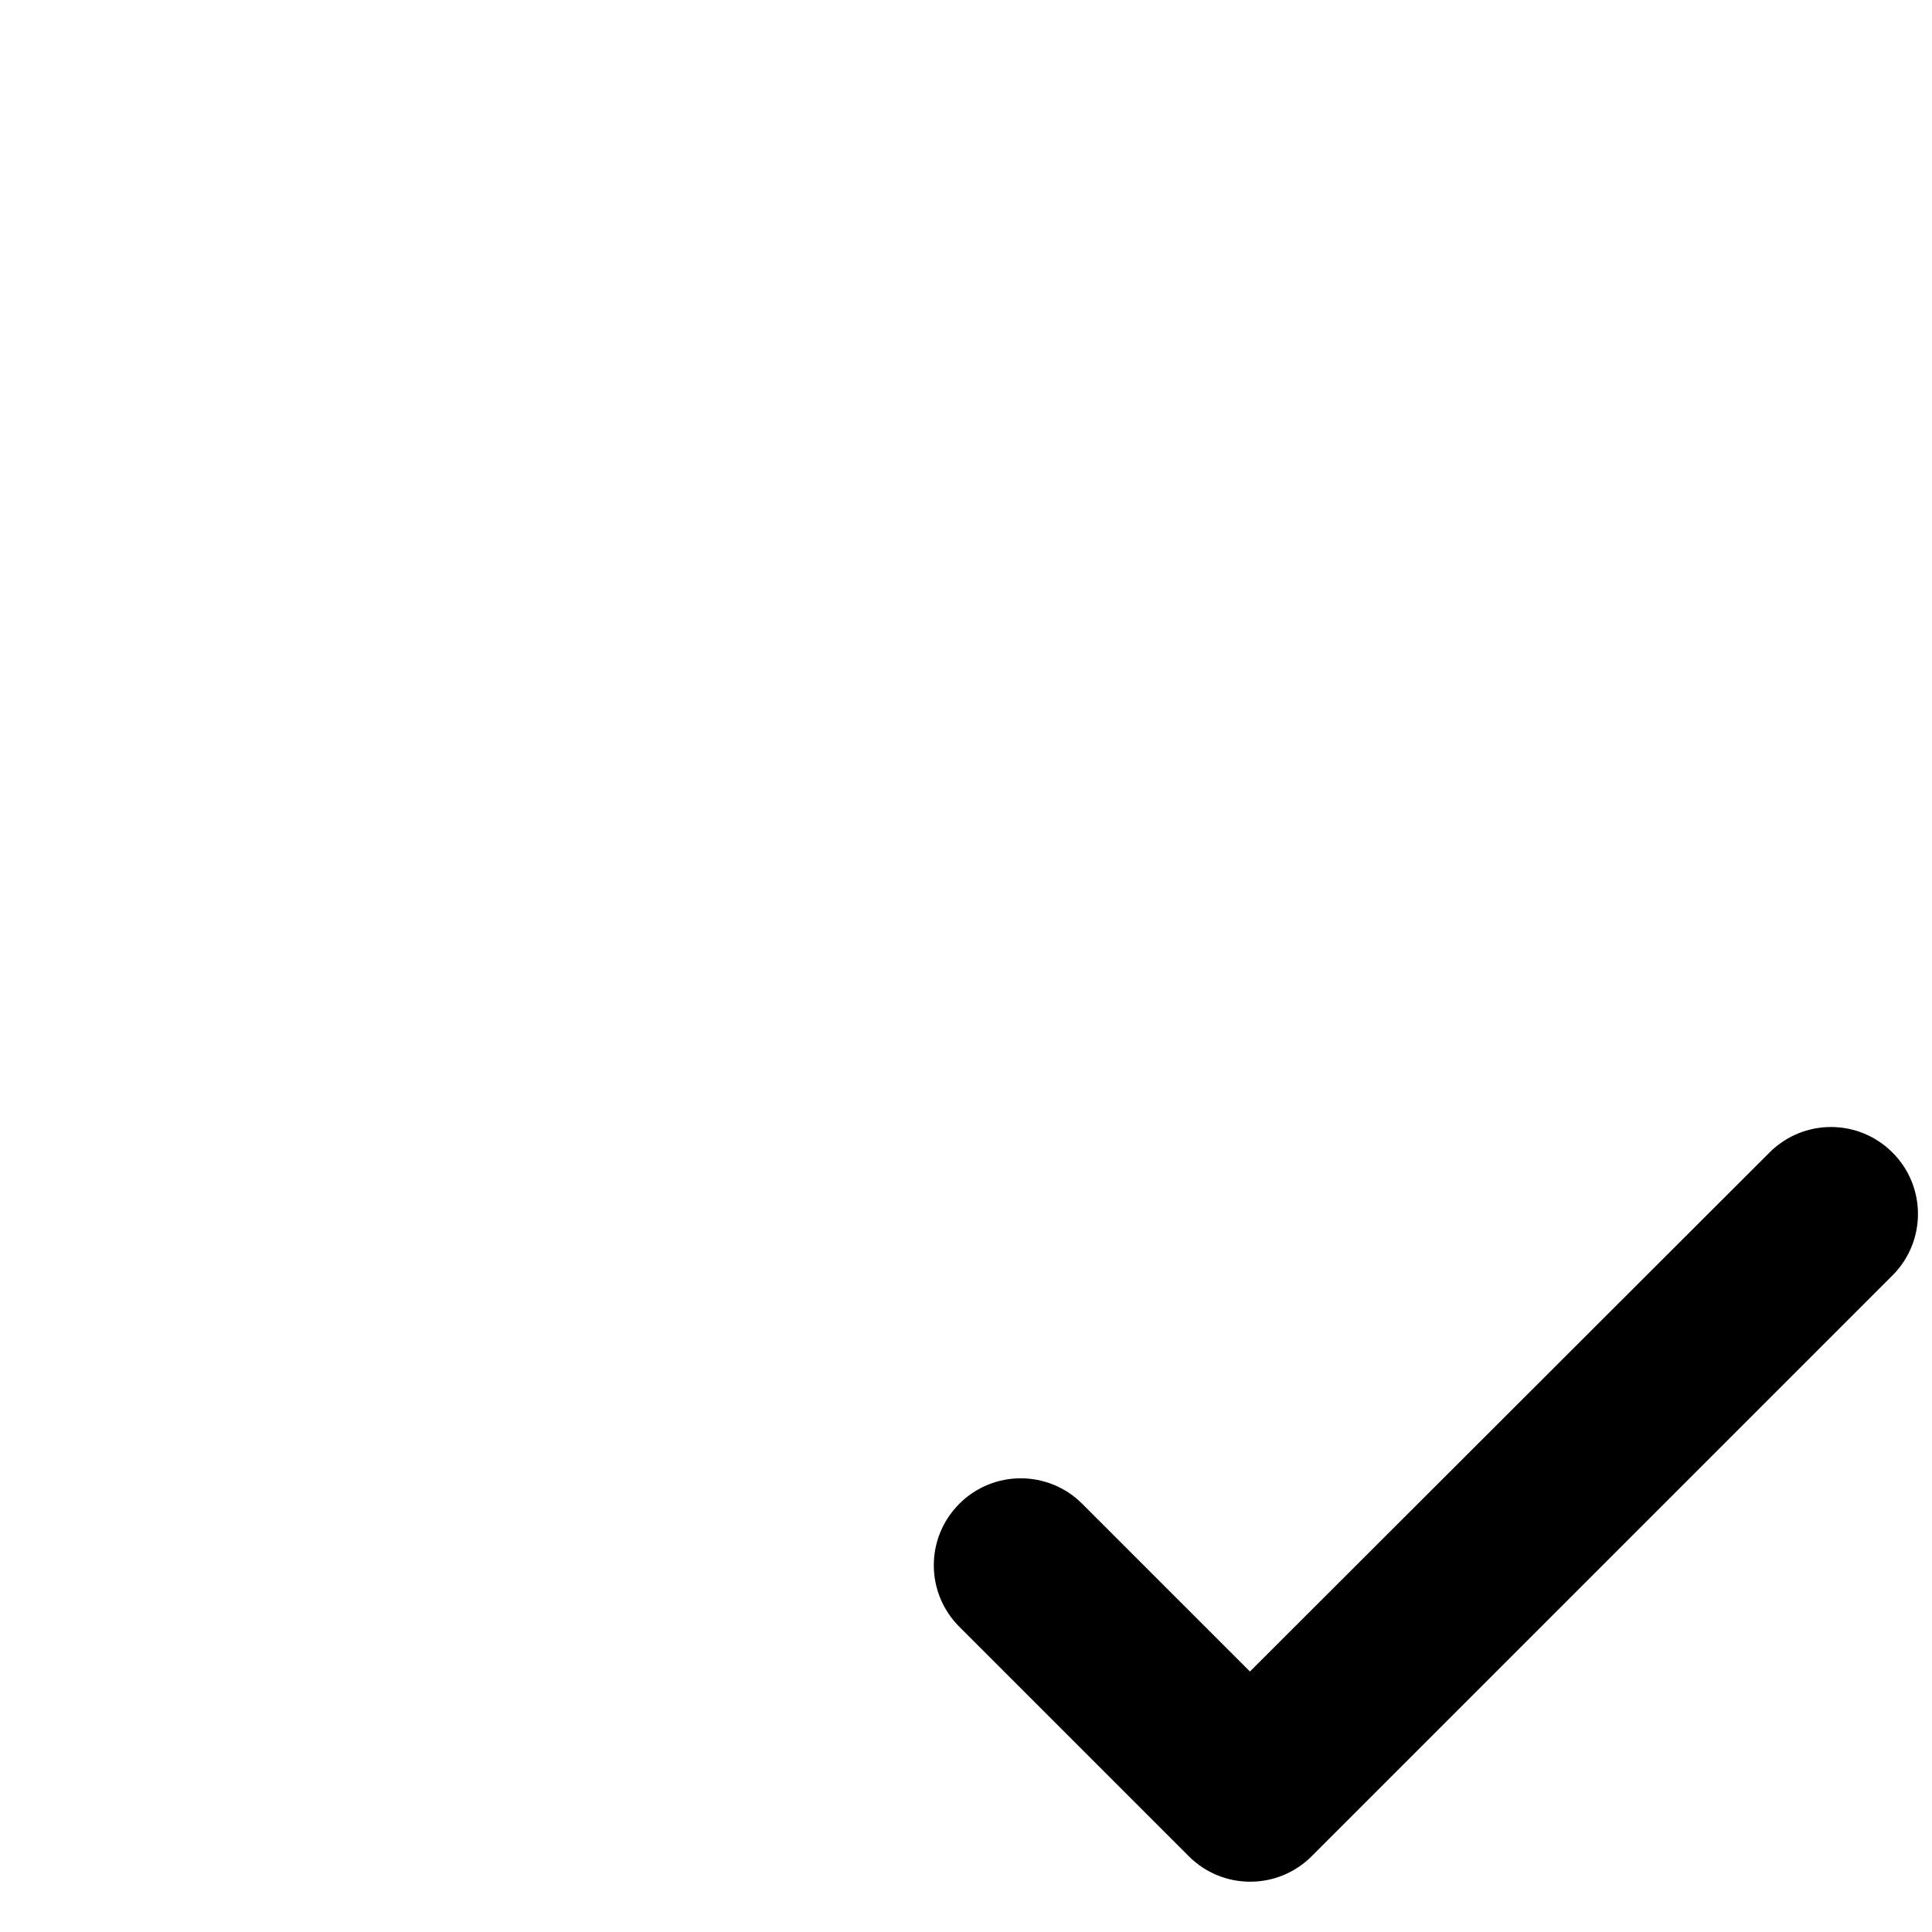 <?xml version="1.0"?>
	<svg xmlns="http://www.w3.org/2000/svg" 
		width="30" 
		height="30" 
		viewbox="0 0 30 30" 
		code="80677" 
		 transform=""
		><path d="M16.805 23.351C16.277 22.823 15.423 22.823 14.896 23.351 14.368 23.879 14.368 24.732 14.896 25.26L18.459 28.823C18.986 29.351 19.84 29.351 20.368 28.823L29.386 19.805C29.914 19.277 29.914 18.423 29.386 17.896 28.858 17.368 28.005 17.368 27.477 17.896L19.409 25.955 16.805 23.351Z"/>
	</svg>
	